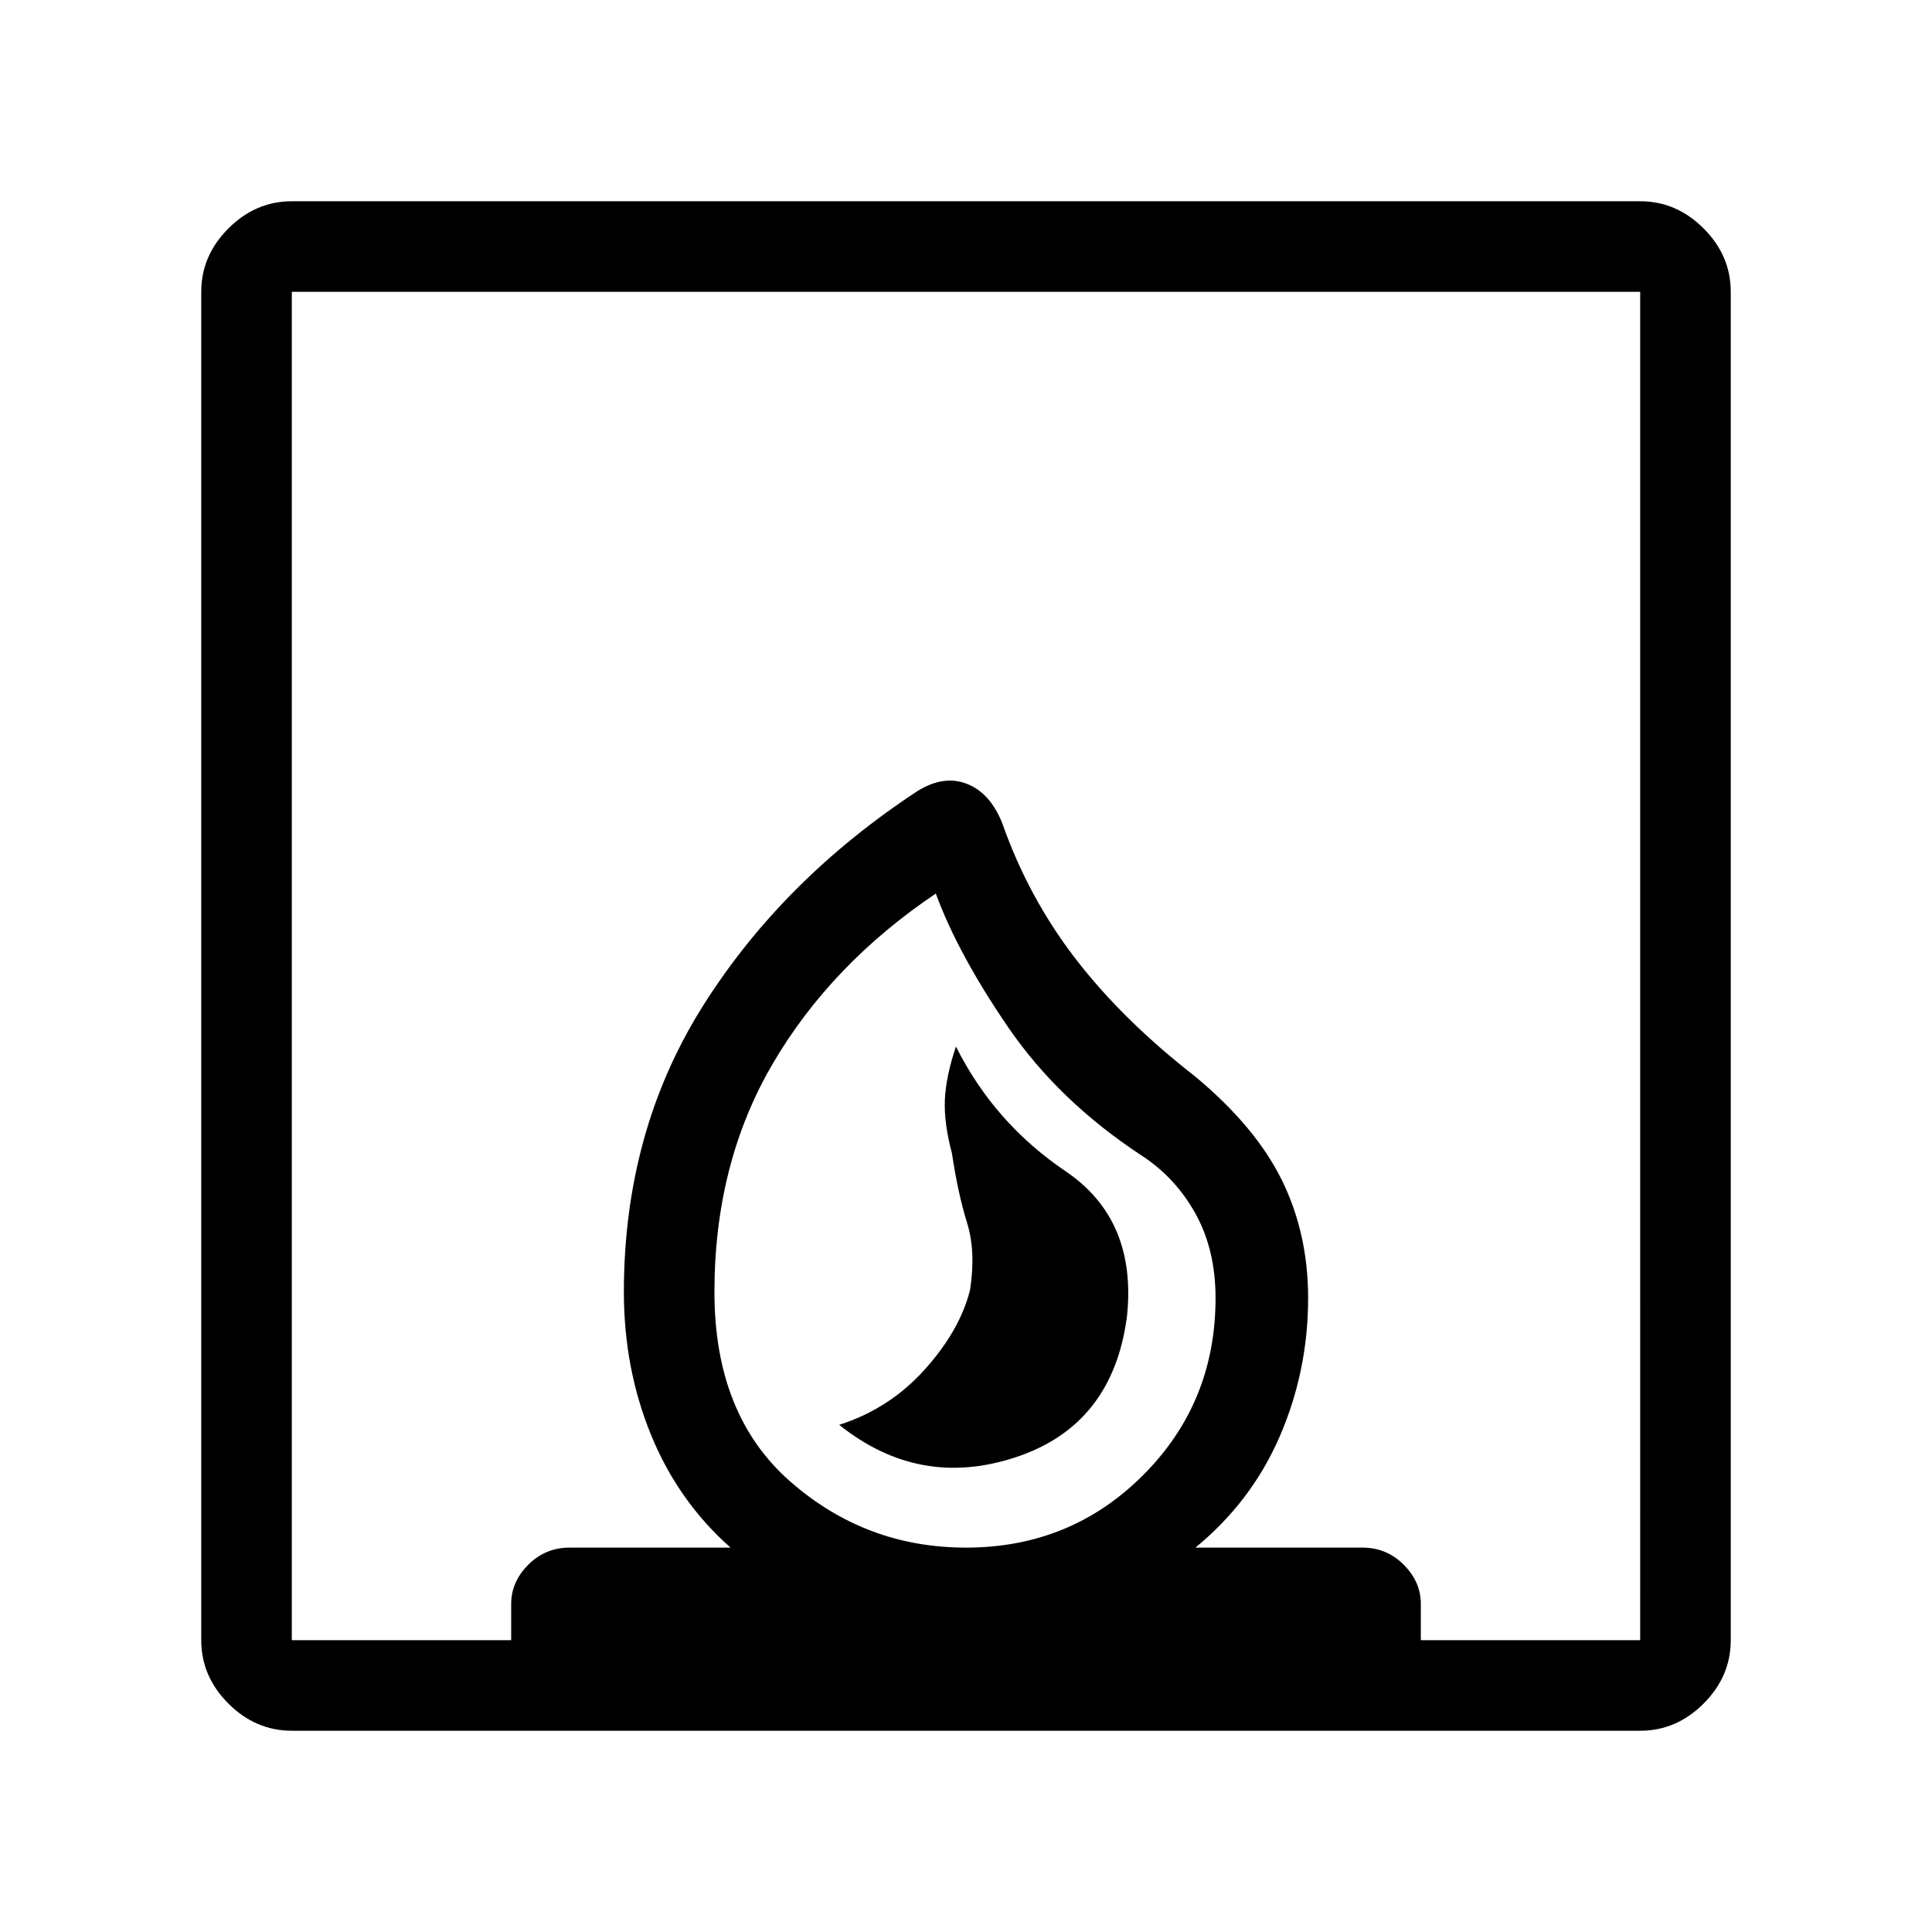 <svg xmlns="http://www.w3.org/2000/svg" width="48" height="48" viewBox="0 0 48 48"><path d="M20.85 35.4q2 1.6 4.4.8 2.4-.8 2.75-3.5.25-2.4-1.525-3.6Q24.7 27.9 23.75 26q-.25.75-.275 1.325-.025.575.175 1.325.15 1 .375 1.725.225.725.075 1.675-.25 1-1.125 1.975Q22.1 35 20.85 35.4ZM7.25 43q-.9 0-1.575-.675Q5 41.65 5 40.75V7.25q0-.9.675-1.575Q6.35 5 7.25 5h33.5q.9 0 1.575.675Q43 6.35 43 7.25v33.5q0 .9-.675 1.575Q41.65 43 40.75 43ZM24 38.45q2.6 0 4.4-1.8 1.8-1.8 1.8-4.4 0-1.2-.5-2.1-.5-.9-1.35-1.45-2.05-1.35-3.3-3.175-1.25-1.825-1.8-3.325-2.6 1.75-4.05 4.225-1.45 2.475-1.45 5.675 0 3.05 1.875 4.7Q21.5 38.45 24 38.45Zm-16.75 2.3h5.45v-.9q0-.55.425-.975.425-.425 1.025-.425h4q-1.3-1.15-1.975-2.8T15.5 32.1q0-4 1.975-7.125T22.8 19.65q.65-.4 1.225-.175.575.225.875.975.65 1.85 1.825 3.375Q27.9 25.35 29.7 26.75q1.5 1.25 2.15 2.575.65 1.325.65 2.925 0 1.8-.7 3.425-.7 1.625-2.1 2.775h4.15q.6 0 1.025.425.425.425.425.975v.9h5.45V7.25H7.25ZM24 38.45Z"/></svg>